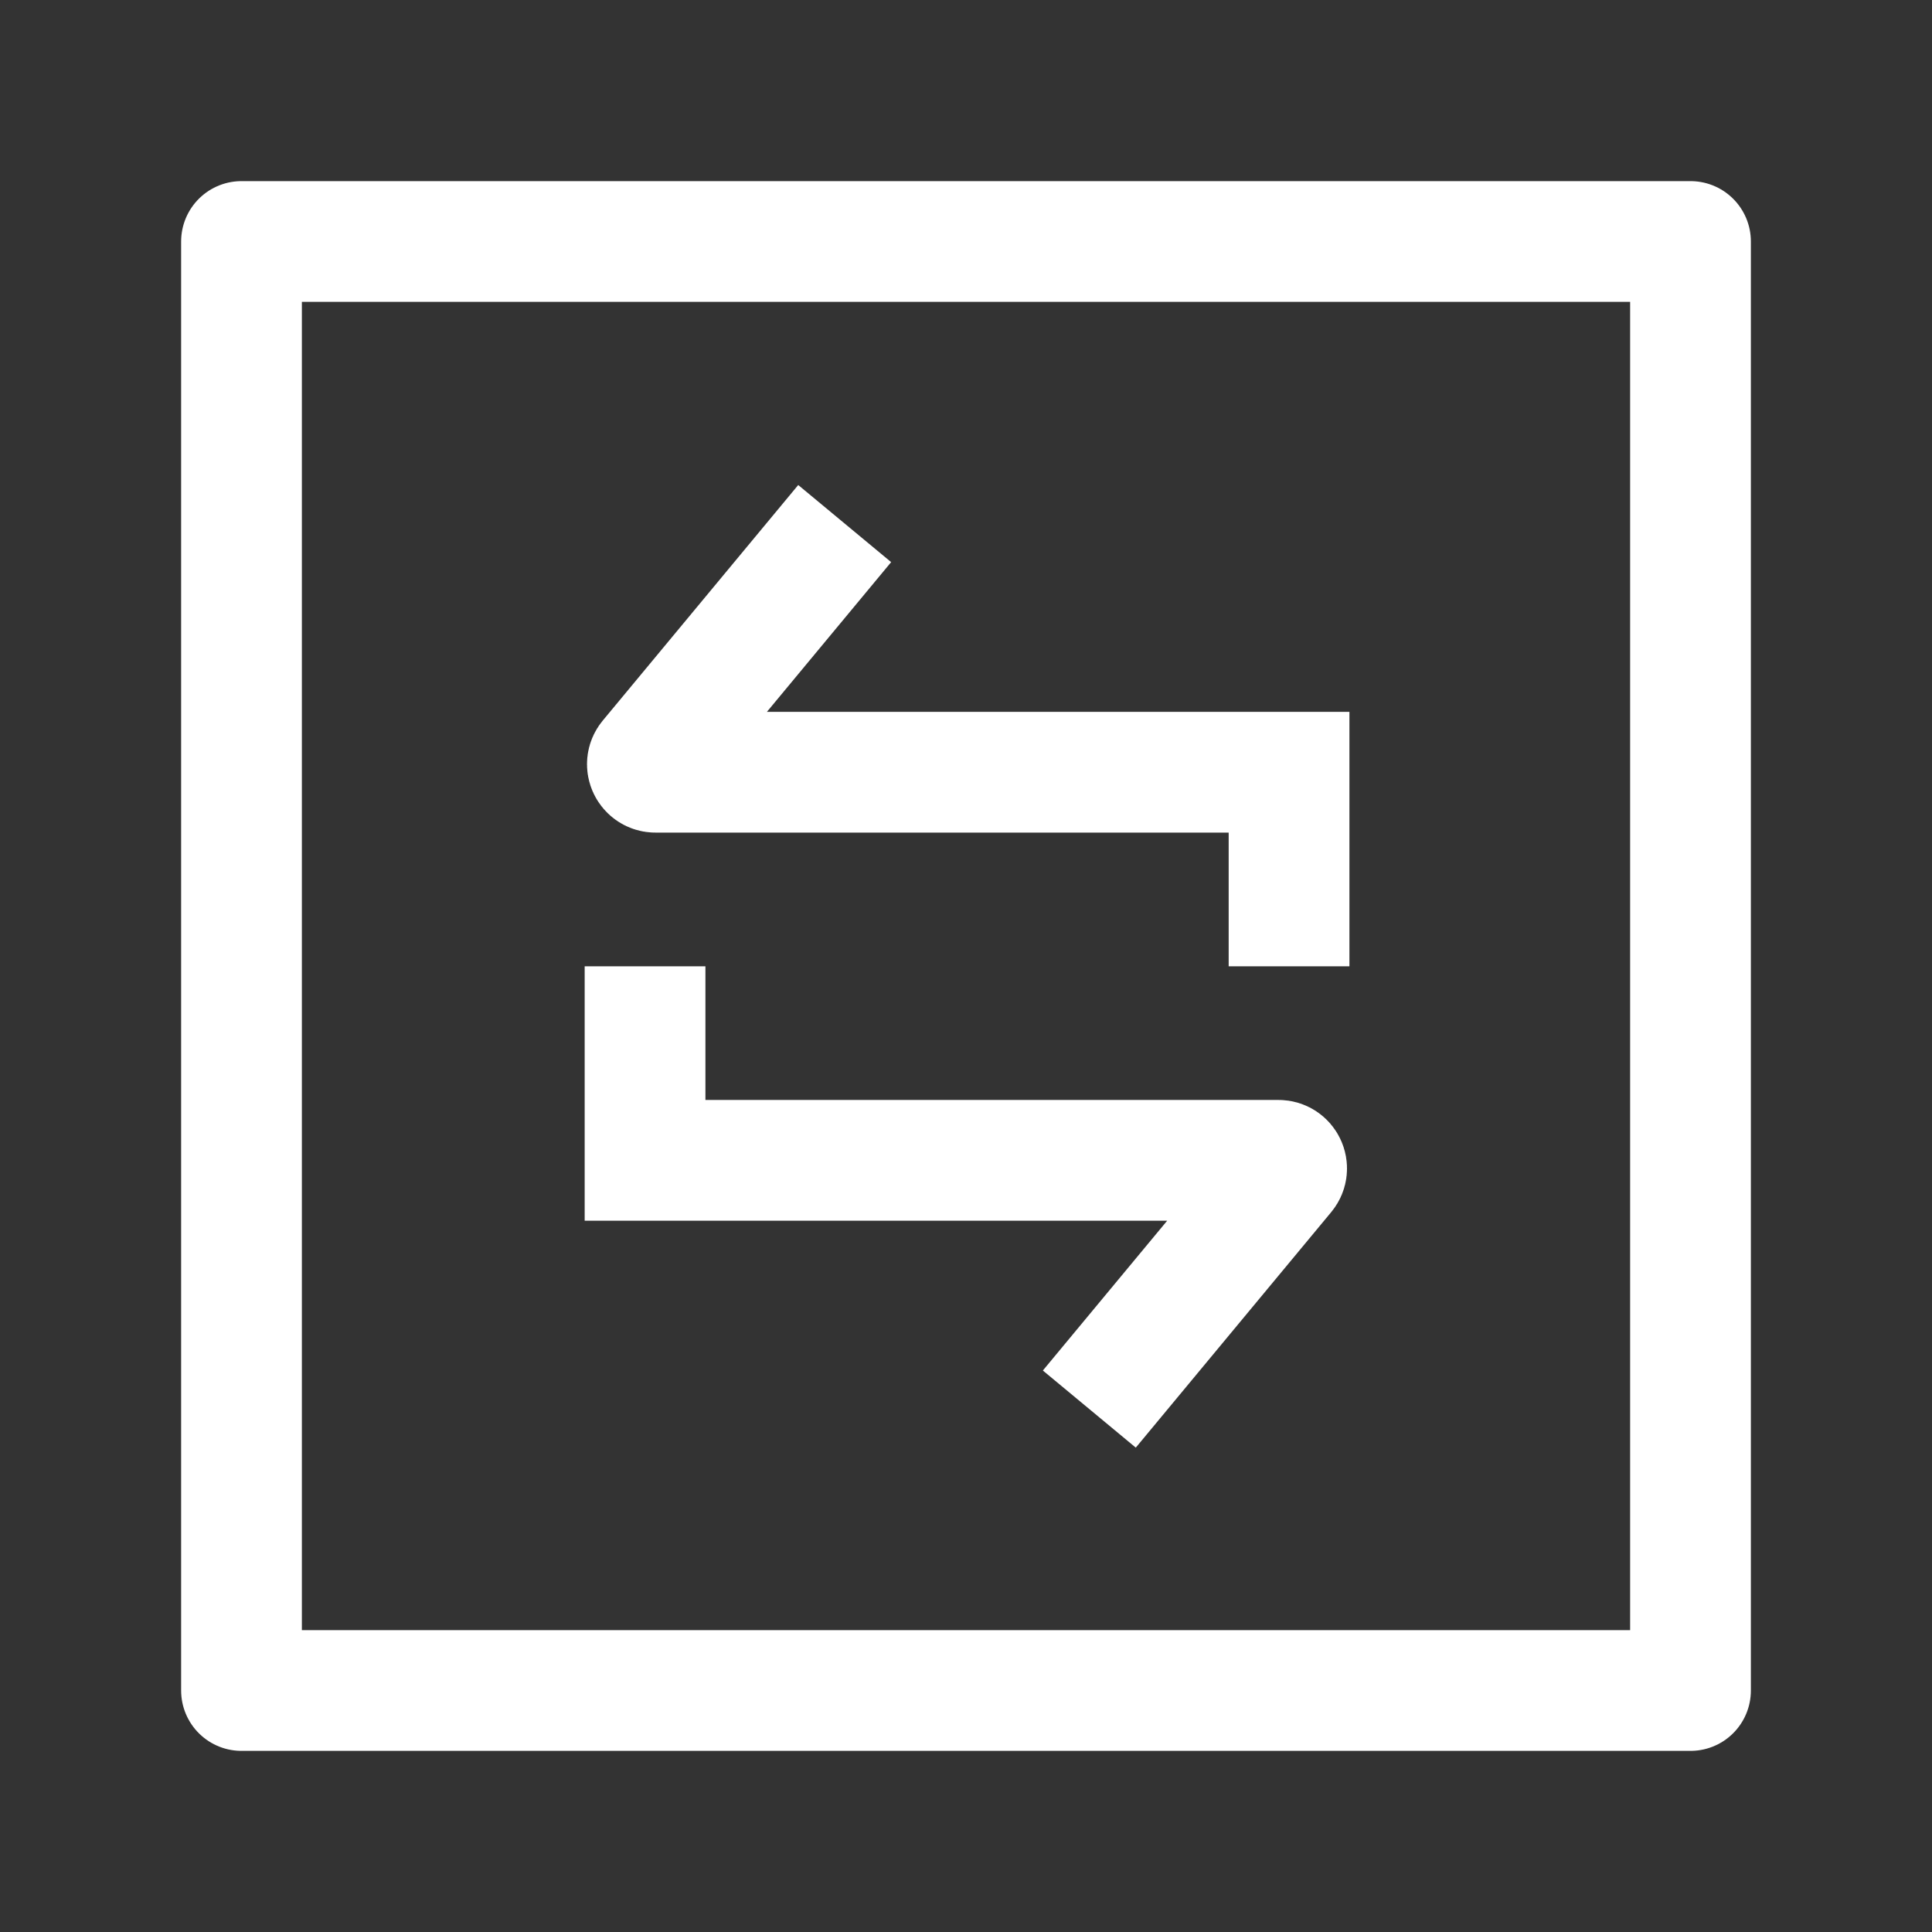 <svg width="24" height="24" viewBox="0 0 24 24" fill="none" xmlns="http://www.w3.org/2000/svg">
<rect x="0" y="0" width="24" height="24" fill="#333333" stroke="none"/>
<path d="M21 3V21H3V3H21Z" stroke="white" stroke-width="1.5" stroke-linejoin="round"/>
<path d="M8.013 12.004V14.414L15.882 14.414C15.967 14.414 16.014 14.513 15.96 14.578L13.532 17.504M16.013 12.004V9.593L8.143 9.593C8.058 9.593 8.011 9.495 8.065 9.43L10.493 6.504" stroke="white" stroke-width="1.5"/>
</svg>

